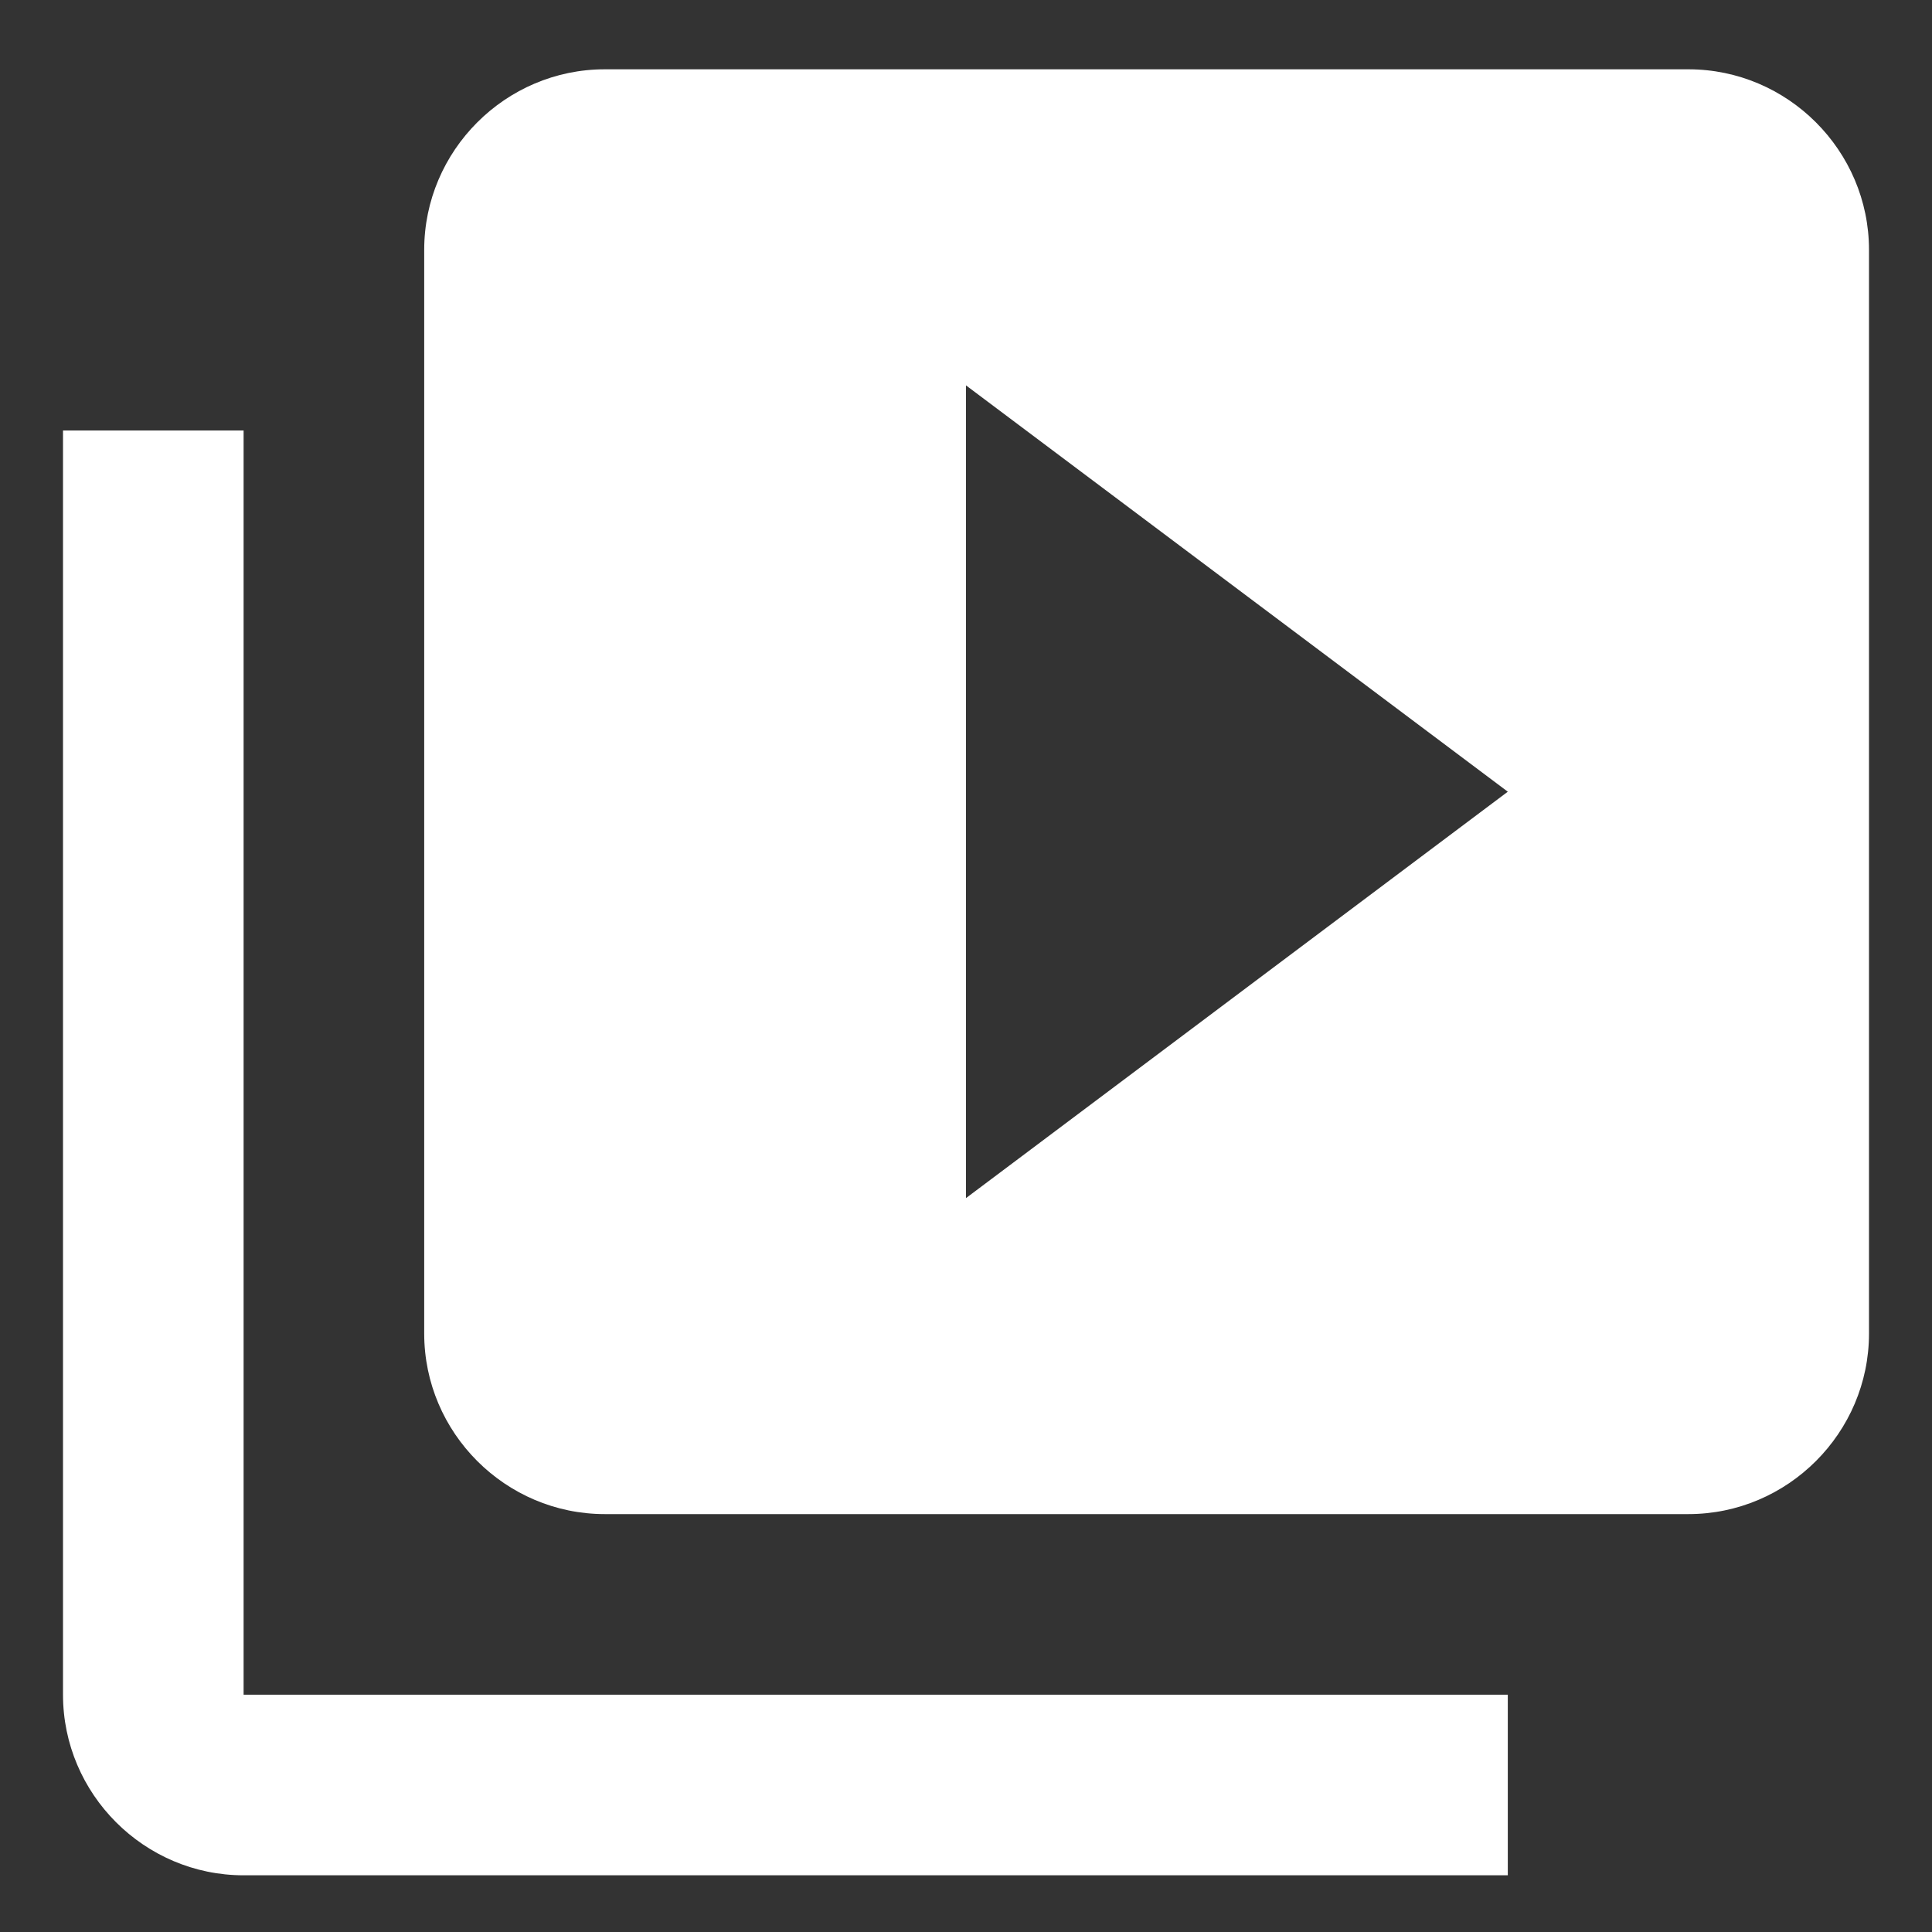 <svg width="23" height="23" viewBox="0 0 23 23" fill="none" xmlns="http://www.w3.org/2000/svg">
<rect x="0" y="0" width="23" height="23" fill="#333333" stroke="none"/>
<path d="M2.9 5.125H0.75V20.175C0.75 21.358 1.718 22.325 2.9 22.325H17.95V20.175H2.9V5.125ZM20.1 0.825H7.2C6.018 0.825 5.05 1.793 5.05 2.975V15.875C5.05 17.058 6.018 18.025 7.2 18.025H20.1C21.282 18.025 22.25 17.058 22.25 15.875V2.975C22.25 1.793 21.282 0.825 20.1 0.825ZM11.5 14.263V4.588L17.95 9.425L11.5 14.263Z" fill="white"/>
</svg>

